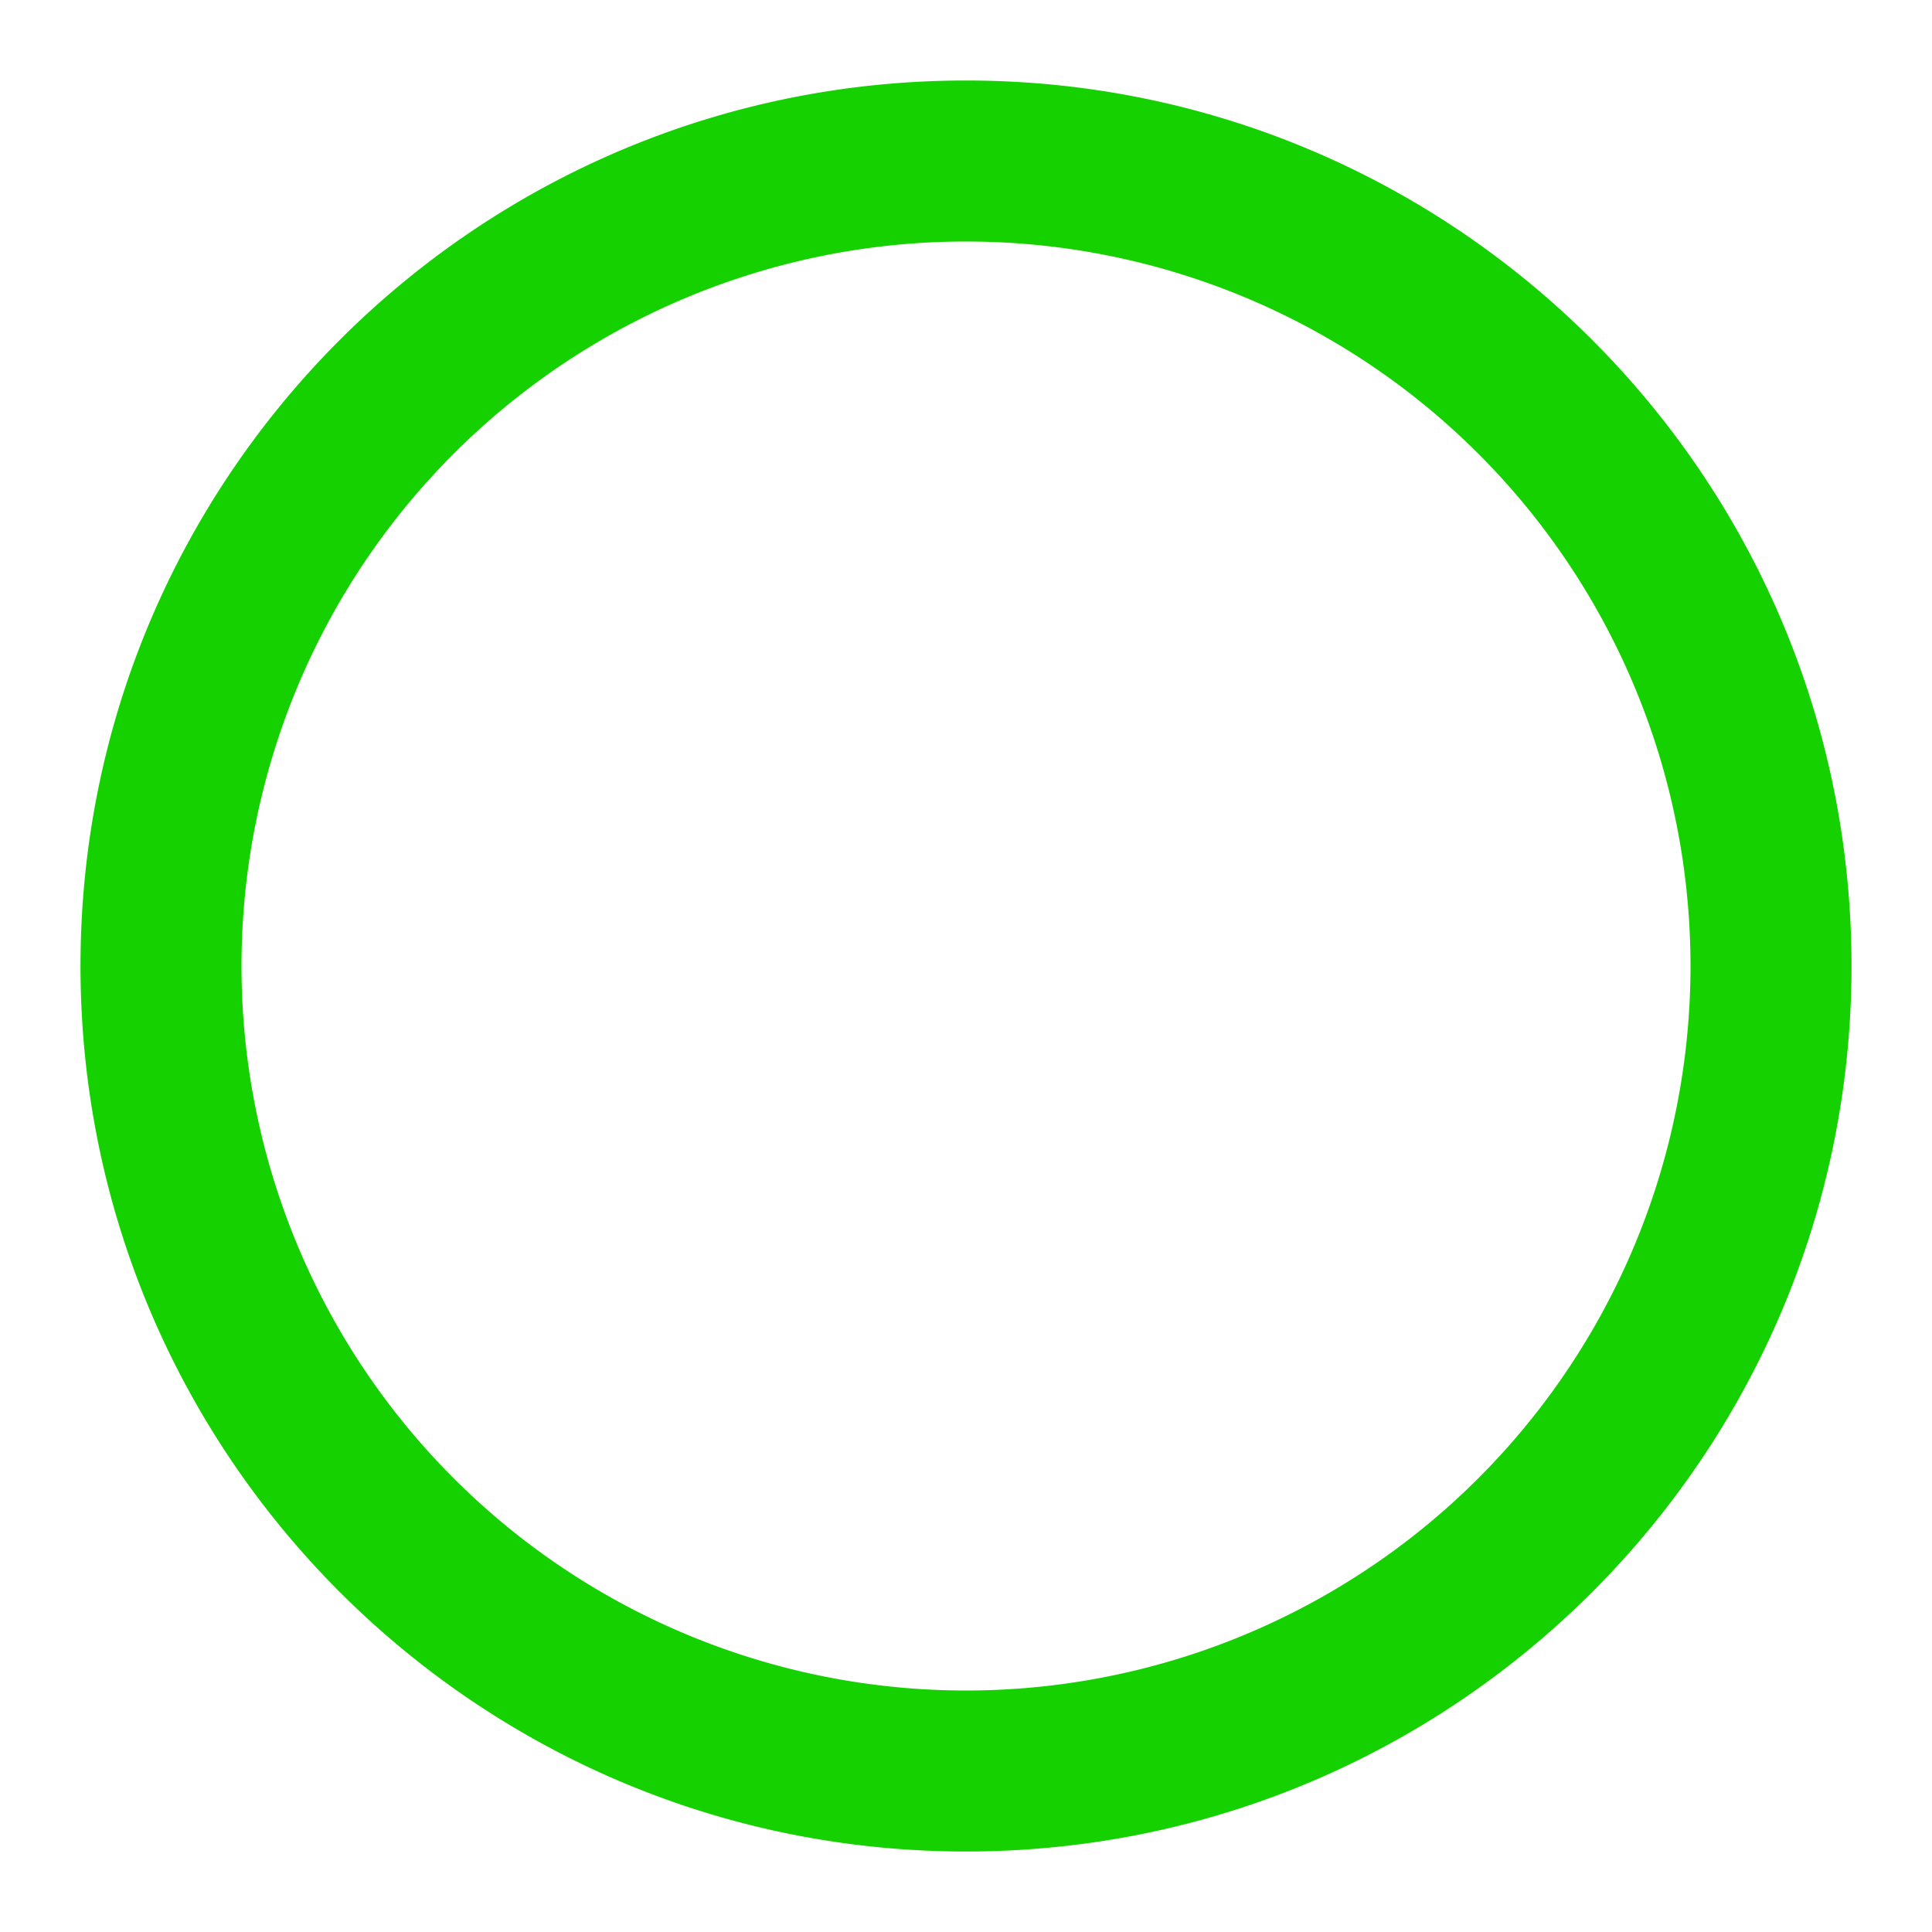 <svg viewBox="0 0 24 24" xmlns="http://www.w3.org/2000/svg" class="default_cursor_cs"><path d="M12 23C5.925 23 1 18.075 1 12S5.925 1 12 1s11 4.925 11 11-4.925 11-11 11Zm0-2a9 9 0 1 0 0-18 9 9 0 0 0 0 18Z" fill-rule="evenodd" fill="#15d100" class="fill-000000 default_cursor_cs"></path></svg>